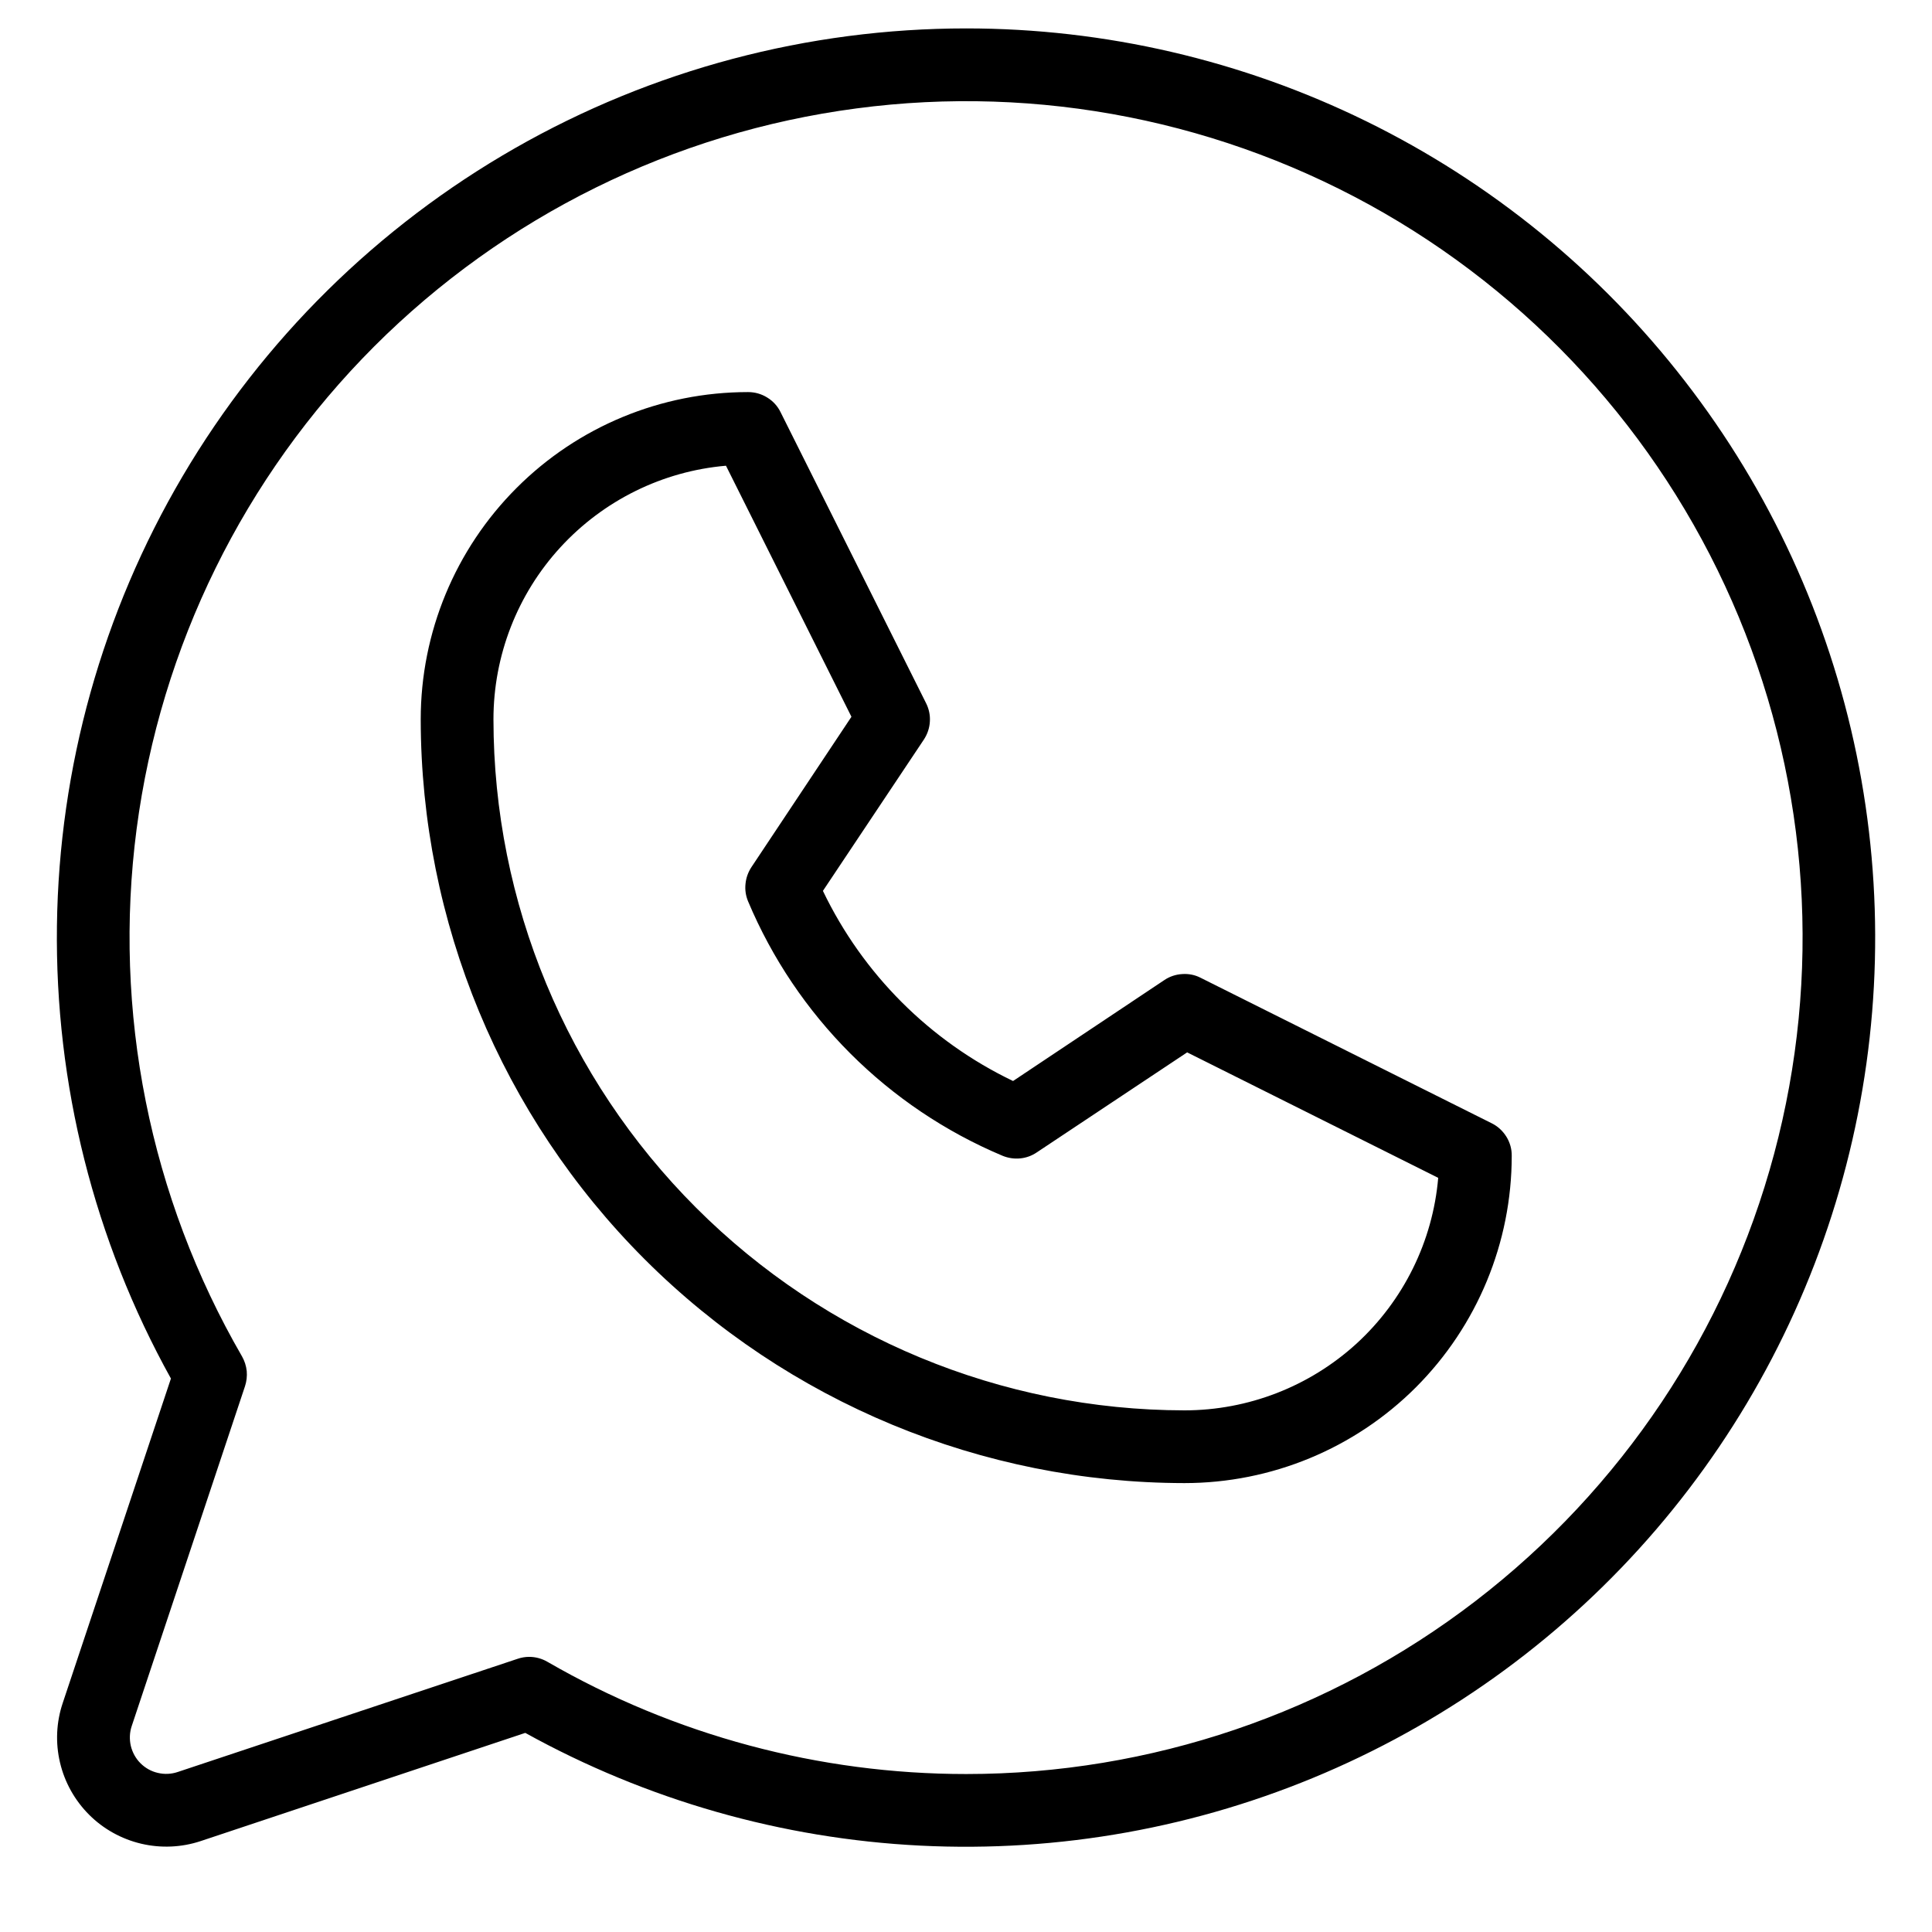 <svg width="17" height="17" viewBox="0 0 17 17" fill="none" xmlns="http://www.w3.org/2000/svg">
<path d="M13.126 9.884L10.565 8.604C10.515 8.578 10.459 8.567 10.403 8.571C10.347 8.574 10.292 8.592 10.245 8.624L8.914 9.512C8.182 9.161 7.592 8.571 7.241 7.839L8.129 6.508C8.16 6.461 8.179 6.406 8.182 6.35C8.186 6.294 8.174 6.238 8.149 6.188L6.869 3.628C6.843 3.574 6.802 3.529 6.751 3.498C6.7 3.466 6.642 3.45 6.582 3.45C5.818 3.45 5.085 3.753 4.545 4.294C4.005 4.834 3.702 5.566 3.702 6.33C3.704 8.112 4.412 9.82 5.672 11.08C6.932 12.339 8.64 13.048 10.422 13.05C11.186 13.05 11.919 12.747 12.459 12.207C12.999 11.666 13.302 10.934 13.302 10.17C13.303 10.111 13.286 10.052 13.255 10.002C13.223 9.951 13.179 9.91 13.126 9.884ZM10.422 12.41C8.81 12.408 7.265 11.767 6.125 10.627C4.985 9.487 4.343 7.942 4.342 6.33C4.342 5.769 4.552 5.229 4.931 4.816C5.31 4.403 5.83 4.146 6.388 4.098L7.492 6.307L6.612 7.63C6.583 7.674 6.565 7.724 6.56 7.776C6.554 7.829 6.562 7.881 6.582 7.93C7.007 8.941 7.811 9.745 8.822 10.17C8.871 10.19 8.924 10.198 8.976 10.193C9.029 10.188 9.079 10.17 9.123 10.14L10.446 9.26L12.655 10.364C12.607 10.923 12.35 11.443 11.937 11.822C11.523 12.2 10.983 12.41 10.422 12.41ZM8.502 0.25C7.109 0.25 5.74 0.613 4.531 1.304C3.322 1.995 2.314 2.99 1.607 4.19C0.9 5.39 0.519 6.754 0.501 8.146C0.483 9.539 0.828 10.912 1.504 12.13L0.552 14.985C0.495 15.154 0.487 15.336 0.528 15.509C0.569 15.683 0.658 15.842 0.784 15.968C0.91 16.094 1.069 16.182 1.242 16.223C1.416 16.264 1.597 16.256 1.766 16.2L4.622 15.248C5.69 15.839 6.879 16.179 8.099 16.24C9.319 16.301 10.536 16.082 11.658 15.6C12.78 15.118 13.777 14.386 14.572 13.459C15.367 12.532 15.939 11.436 16.245 10.254C16.551 9.072 16.582 7.835 16.336 6.639C16.09 5.443 15.574 4.319 14.826 3.354C14.079 2.388 13.12 1.606 12.024 1.068C10.928 0.53 9.723 0.25 8.502 0.25ZM8.502 15.61C7.208 15.61 5.937 15.27 4.816 14.622C4.768 14.594 4.712 14.579 4.656 14.579C4.622 14.579 4.587 14.585 4.555 14.596L1.564 15.592C1.508 15.611 1.447 15.614 1.389 15.6C1.331 15.587 1.278 15.557 1.236 15.515C1.194 15.473 1.165 15.42 1.151 15.362C1.138 15.305 1.14 15.244 1.159 15.188L2.156 12.197C2.17 12.154 2.175 12.109 2.171 12.064C2.166 12.018 2.152 11.975 2.13 11.936C1.318 10.533 0.992 8.902 1.202 7.295C1.413 5.688 2.147 4.196 3.292 3.049C4.438 1.903 5.929 1.166 7.536 0.954C9.142 0.741 10.774 1.065 12.178 1.874C13.582 2.684 14.679 3.934 15.3 5.43C15.921 6.927 16.03 8.587 15.611 10.152C15.192 11.718 14.268 13.101 12.983 14.088C11.698 15.075 10.123 15.61 8.502 15.61Z" fill="black"/>
</svg>
